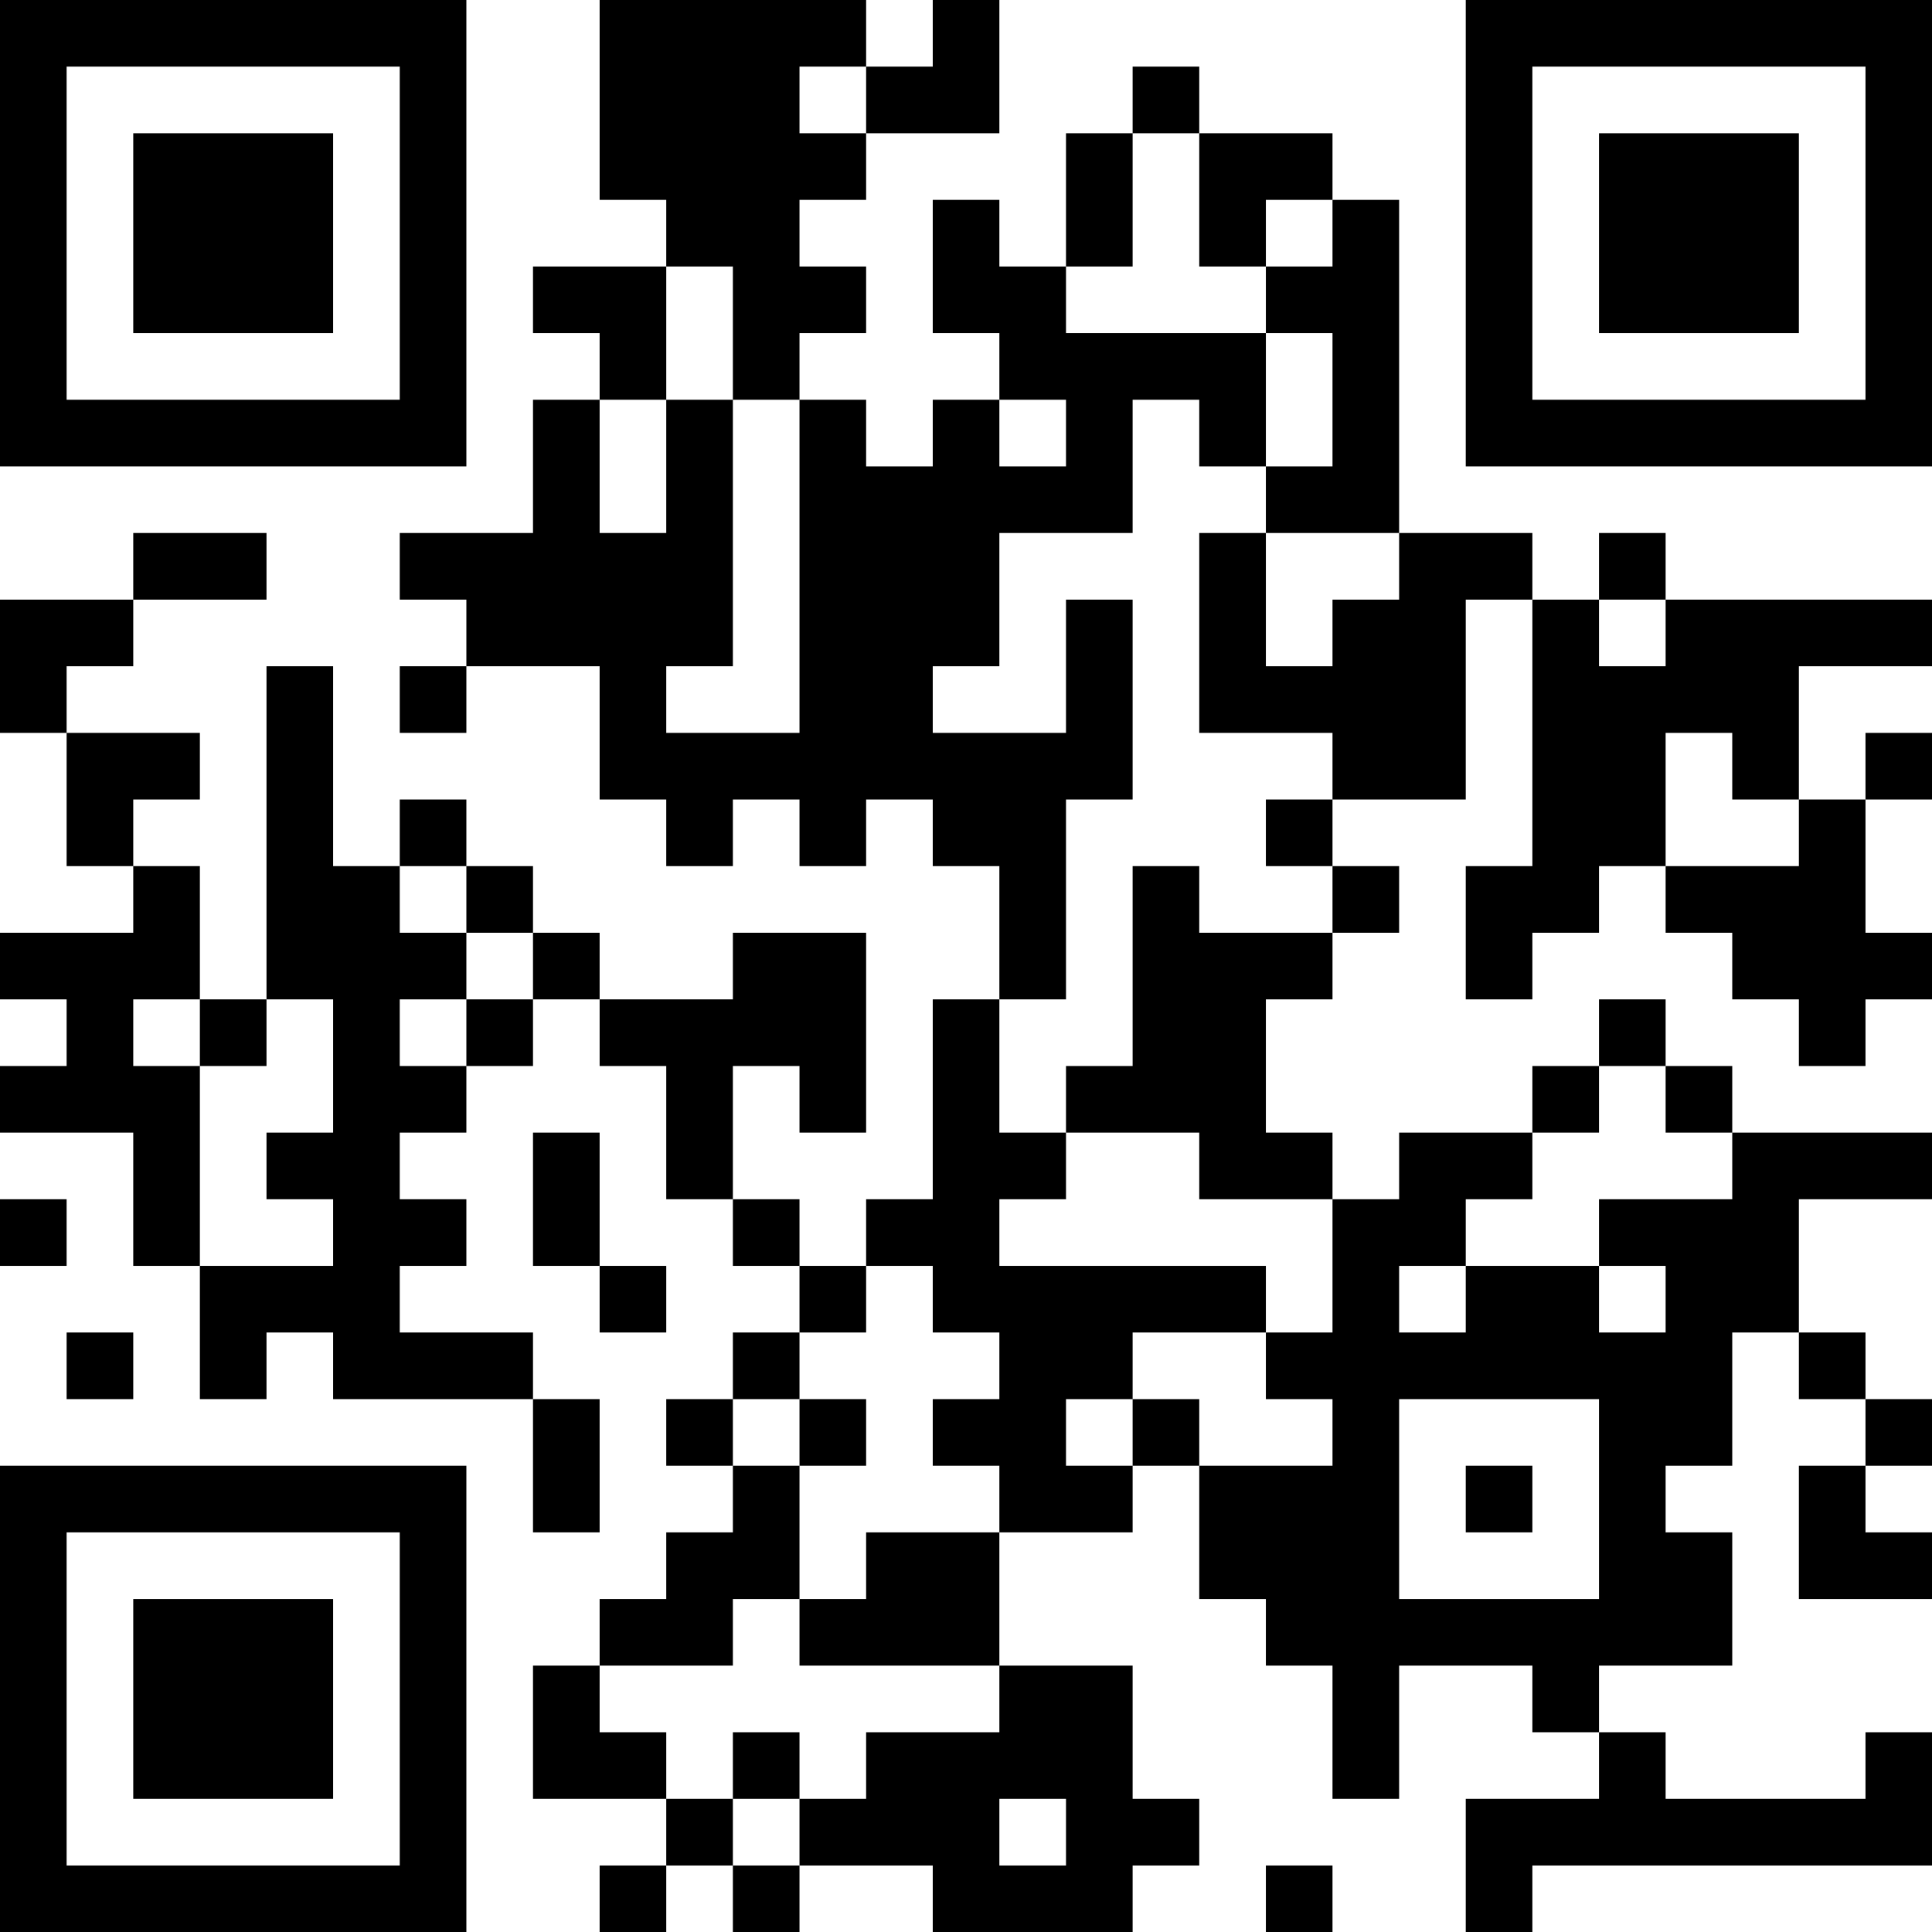 <?xml version="1.0" encoding="UTF-8"?>
<svg xmlns="http://www.w3.org/2000/svg" version="1.1" width="200" height="200" viewBox="0 0 200 200"><rect x="0" y="0" width="200" height="200" fill="#ffffff"/><g transform="scale(6.897)"><g transform="translate(0,0)"><path fill-rule="evenodd" d="M9 0L9 3L10 3L10 4L8 4L8 5L9 5L9 6L8 6L8 8L6 8L6 9L7 9L7 10L6 10L6 11L7 11L7 10L9 10L9 12L10 12L10 13L11 13L11 12L12 12L12 13L13 13L13 12L14 12L14 13L15 13L15 15L14 15L14 18L13 18L13 19L12 19L12 18L11 18L11 16L12 16L12 17L13 17L13 14L11 14L11 15L9 15L9 14L8 14L8 13L7 13L7 12L6 12L6 13L5 13L5 10L4 10L4 15L3 15L3 13L2 13L2 12L3 12L3 11L1 11L1 10L2 10L2 9L4 9L4 8L2 8L2 9L0 9L0 11L1 11L1 13L2 13L2 14L0 14L0 15L1 15L1 16L0 16L0 17L2 17L2 19L3 19L3 21L4 21L4 20L5 20L5 21L8 21L8 23L9 23L9 21L8 21L8 20L6 20L6 19L7 19L7 18L6 18L6 17L7 17L7 16L8 16L8 15L9 15L9 16L10 16L10 18L11 18L11 19L12 19L12 20L11 20L11 21L10 21L10 22L11 22L11 23L10 23L10 24L9 24L9 25L8 25L8 27L10 27L10 28L9 28L9 29L10 29L10 28L11 28L11 29L12 29L12 28L14 28L14 29L17 29L17 28L18 28L18 27L17 27L17 25L15 25L15 23L17 23L17 22L18 22L18 24L19 24L19 25L20 25L20 27L21 27L21 25L23 25L23 26L24 26L24 27L22 27L22 29L23 29L23 28L29 28L29 26L28 26L28 27L25 27L25 26L24 26L24 25L26 25L26 23L25 23L25 22L26 22L26 20L27 20L27 21L28 21L28 22L27 22L27 24L29 24L29 23L28 23L28 22L29 22L29 21L28 21L28 20L27 20L27 18L29 18L29 17L26 17L26 16L25 16L25 15L24 15L24 16L23 16L23 17L21 17L21 18L20 18L20 17L19 17L19 15L20 15L20 14L21 14L21 13L20 13L20 12L22 12L22 9L23 9L23 13L22 13L22 15L23 15L23 14L24 14L24 13L25 13L25 14L26 14L26 15L27 15L27 16L28 16L28 15L29 15L29 14L28 14L28 12L29 12L29 11L28 11L28 12L27 12L27 10L29 10L29 9L25 9L25 8L24 8L24 9L23 9L23 8L21 8L21 3L20 3L20 2L18 2L18 1L17 1L17 2L16 2L16 4L15 4L15 3L14 3L14 5L15 5L15 6L14 6L14 7L13 7L13 6L12 6L12 5L13 5L13 4L12 4L12 3L13 3L13 2L15 2L15 0L14 0L14 1L13 1L13 0ZM12 1L12 2L13 2L13 1ZM17 2L17 4L16 4L16 5L19 5L19 7L18 7L18 6L17 6L17 8L15 8L15 10L14 10L14 11L16 11L16 9L17 9L17 12L16 12L16 15L15 15L15 17L16 17L16 18L15 18L15 19L19 19L19 20L17 20L17 21L16 21L16 22L17 22L17 21L18 21L18 22L20 22L20 21L19 21L19 20L20 20L20 18L18 18L18 17L16 17L16 16L17 16L17 13L18 13L18 14L20 14L20 13L19 13L19 12L20 12L20 11L18 11L18 8L19 8L19 10L20 10L20 9L21 9L21 8L19 8L19 7L20 7L20 5L19 5L19 4L20 4L20 3L19 3L19 4L18 4L18 2ZM10 4L10 6L9 6L9 8L10 8L10 6L11 6L11 10L10 10L10 11L12 11L12 6L11 6L11 4ZM15 6L15 7L16 7L16 6ZM24 9L24 10L25 10L25 9ZM25 11L25 13L27 13L27 12L26 12L26 11ZM6 13L6 14L7 14L7 15L6 15L6 16L7 16L7 15L8 15L8 14L7 14L7 13ZM2 15L2 16L3 16L3 19L5 19L5 18L4 18L4 17L5 17L5 15L4 15L4 16L3 16L3 15ZM24 16L24 17L23 17L23 18L22 18L22 19L21 19L21 20L22 20L22 19L24 19L24 20L25 20L25 19L24 19L24 18L26 18L26 17L25 17L25 16ZM8 17L8 19L9 19L9 20L10 20L10 19L9 19L9 17ZM0 18L0 19L1 19L1 18ZM13 19L13 20L12 20L12 21L11 21L11 22L12 22L12 24L11 24L11 25L9 25L9 26L10 26L10 27L11 27L11 28L12 28L12 27L13 27L13 26L15 26L15 25L12 25L12 24L13 24L13 23L15 23L15 22L14 22L14 21L15 21L15 20L14 20L14 19ZM1 20L1 21L2 21L2 20ZM12 21L12 22L13 22L13 21ZM21 21L21 24L24 24L24 21ZM22 22L22 23L23 23L23 22ZM11 26L11 27L12 27L12 26ZM15 27L15 28L16 28L16 27ZM19 28L19 29L20 29L20 28ZM0 0L0 7L7 7L7 0ZM1 1L1 6L6 6L6 1ZM2 2L2 5L5 5L5 2ZM22 0L22 7L29 7L29 0ZM23 1L23 6L28 6L28 1ZM24 2L24 5L27 5L27 2ZM0 22L0 29L7 29L7 22ZM1 23L1 28L6 28L6 23ZM2 24L2 27L5 27L5 24Z" fill="#000000"/></g></g></svg>
